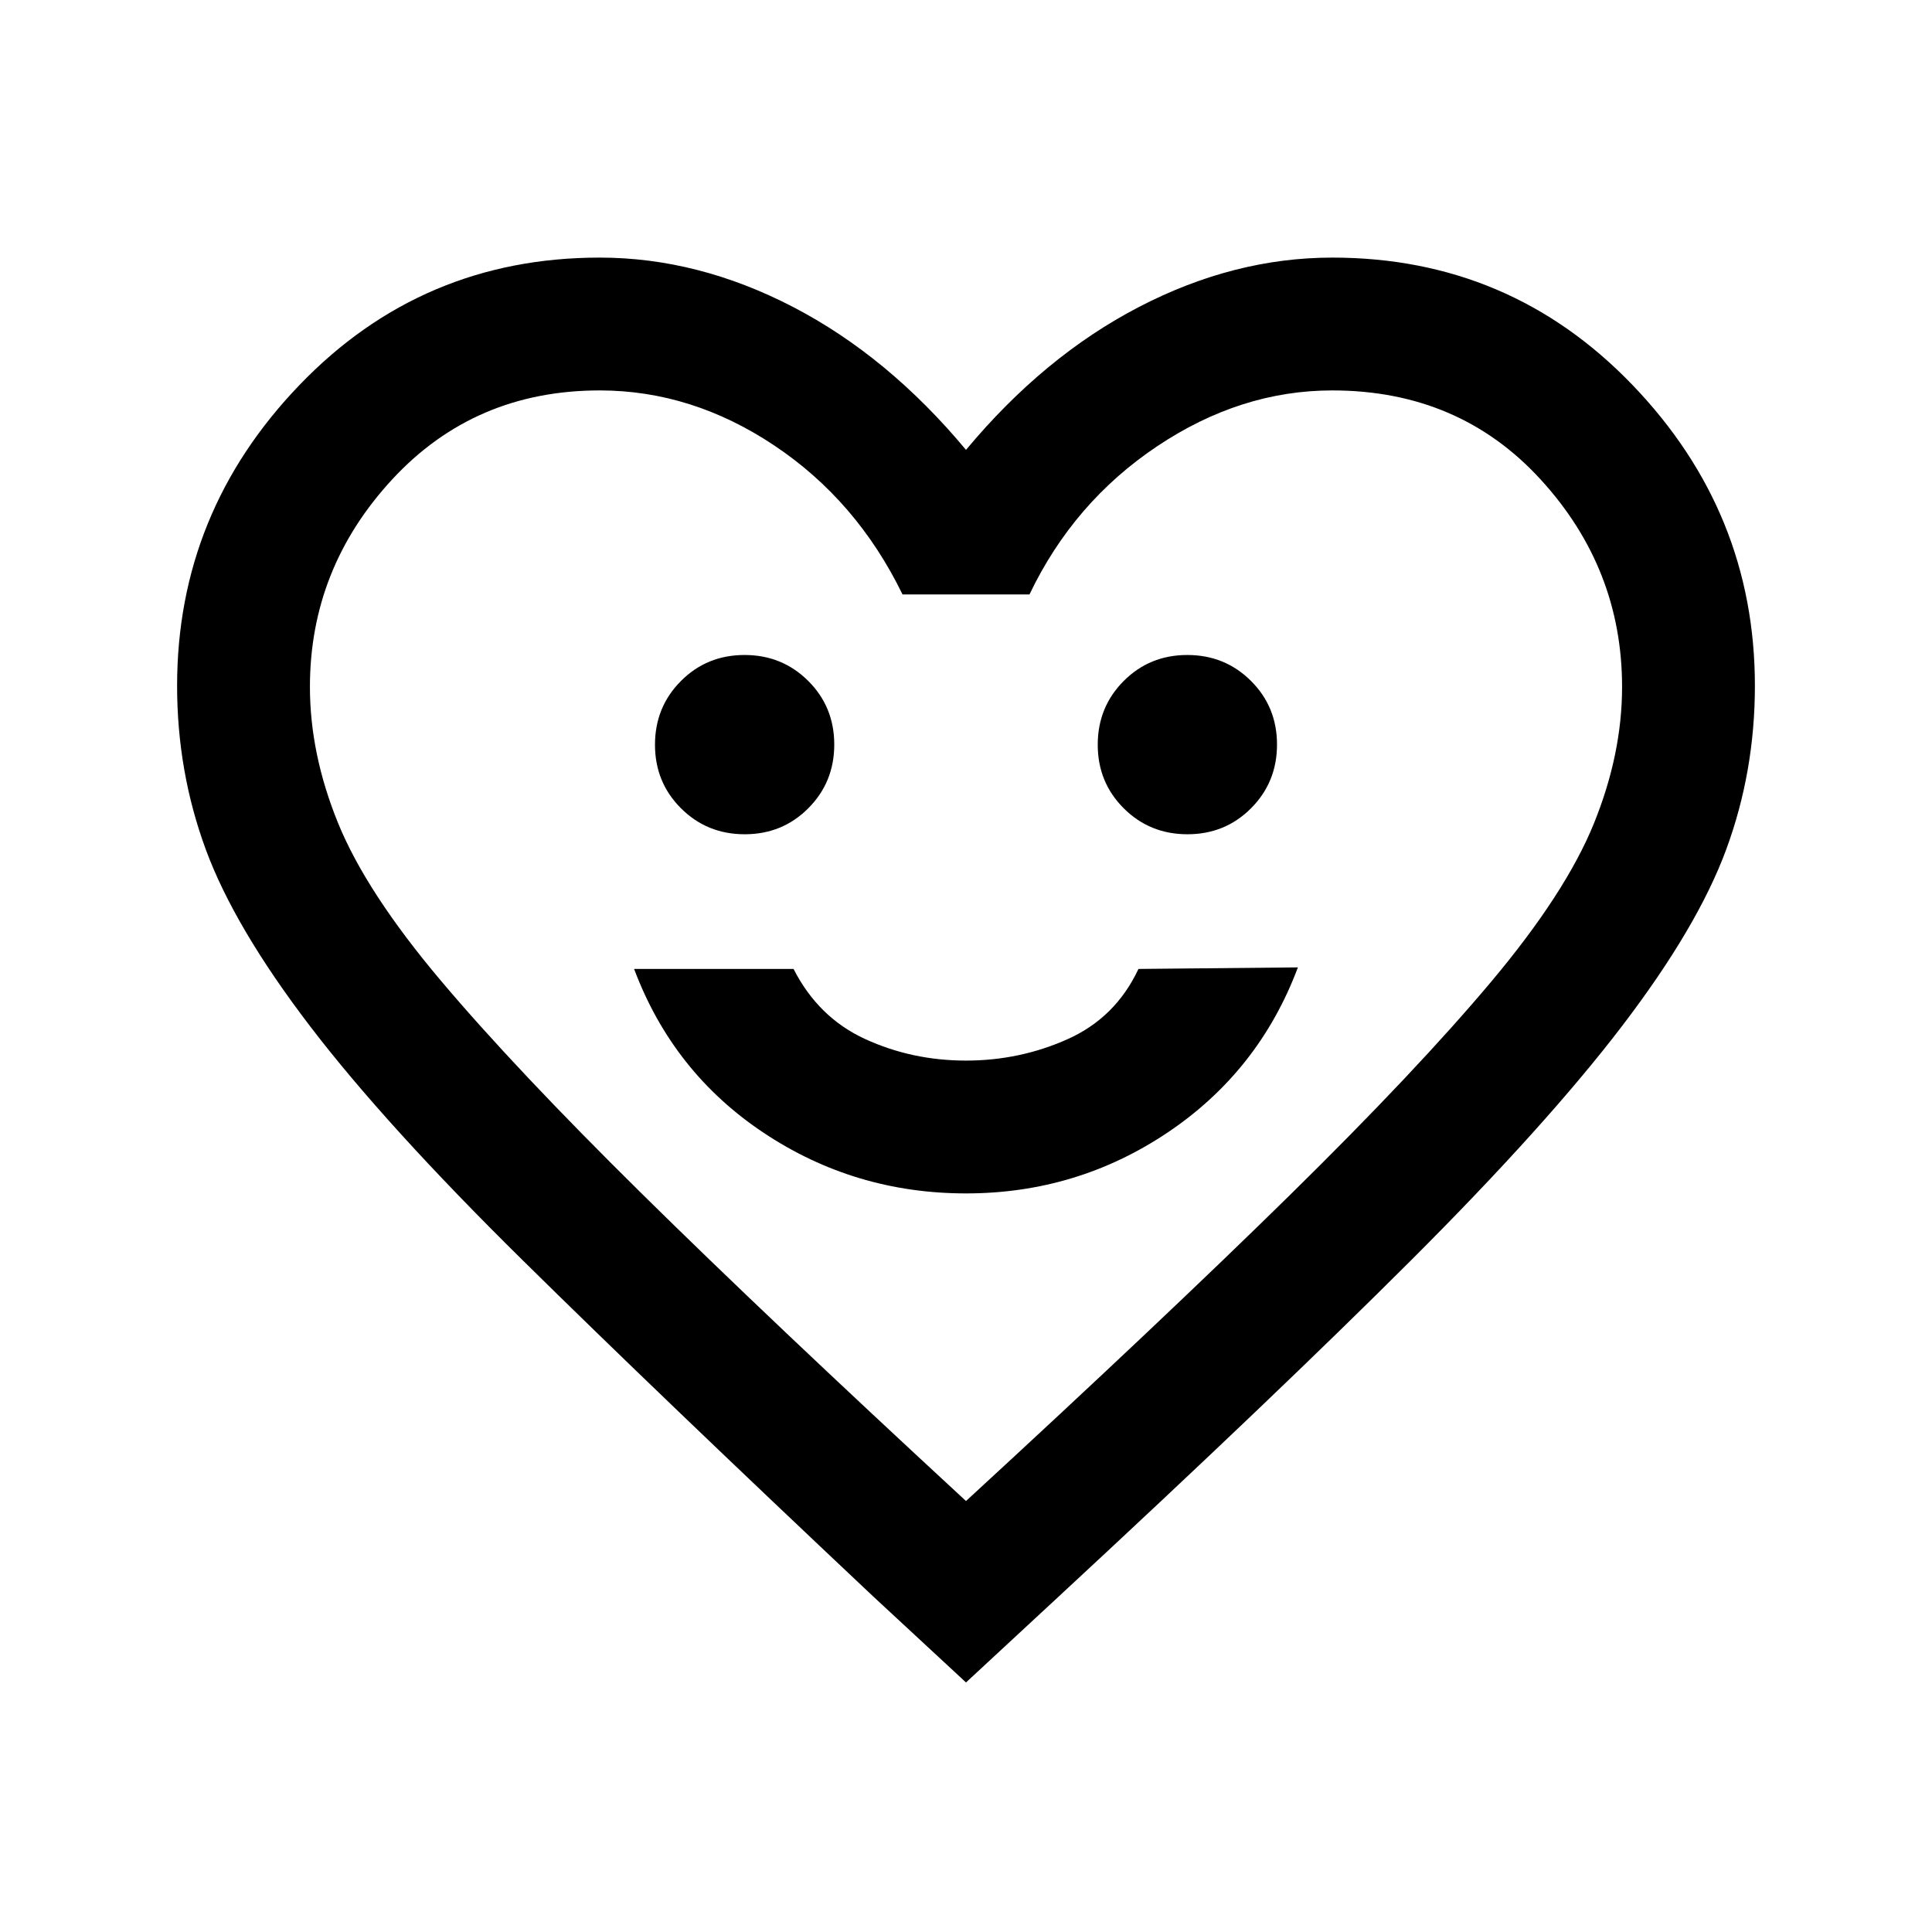 <svg xmlns="http://www.w3.org/2000/svg" height="24" viewBox="0 -960 960 960" width="24"><path d="M480-367q55.23 0 100.42-30.42 45.2-30.43 64.5-81.89l-79.23.77q-11.31 24.16-35.11 34.85Q506.77-433 480-433t-50.08-10.69q-23.3-10.69-35.61-34.85h-79.23q19.3 51.46 64.5 81.5Q424.77-367 480-367ZM370.04-545.46q18.73 0 31.61-12.93 12.89-12.93 12.89-31.65 0-18.73-12.93-31.61-12.93-12.89-31.65-12.89-18.73 0-31.61 12.93-12.89 12.93-12.89 31.65 0 18.73 12.93 31.61 12.93 12.89 31.65 12.89Zm220 0q18.73 0 31.61-12.93 12.89-12.93 12.89-31.65 0-18.73-12.93-31.61-12.93-12.89-31.65-12.89-18.73 0-31.61 12.93-12.89 12.93-12.89 31.65 0 18.73 12.93 31.61 12.93 12.89 31.65 12.89ZM480-124l-46.31-42.92q-105.92-99.77-174-166.89-68.07-67.11-105.65-116.31-37.58-49.19-51.81-87.84Q88-576.62 88-619.23q0-86.24 60.85-149.5Q209.69-832 298-832q48.77 0 96 24.5t86 71.04q38.77-46.54 86-71.04 47.23-24.5 96-24.5 88.31 0 149.15 63.27Q872-705.47 872-619.23q0 42.61-14.23 81.27-14.23 38.65-51.81 87.84-37.58 49.2-104.77 116.31Q634-266.69 526.31-166.92L480-124Zm0-90.15q98-90.17 161-152.09 63-61.91 100-106 37-44.08 51-78.58t14-67.87q0-58.87-40.5-103.09Q725-766 662-766q-45.57 0-87.05 27.77-41.49 27.77-63.41 73.61h-63.08q-22.69-46.61-63.69-74Q343.77-766 298-766q-62.23 0-103.12 44.22Q154-677.56 154-618.69q0 33.37 14 67.7 14 34.33 51 78.2 37 43.87 100 106.01 63 62.13 161 152.63Zm0-275.93Z"/></svg>